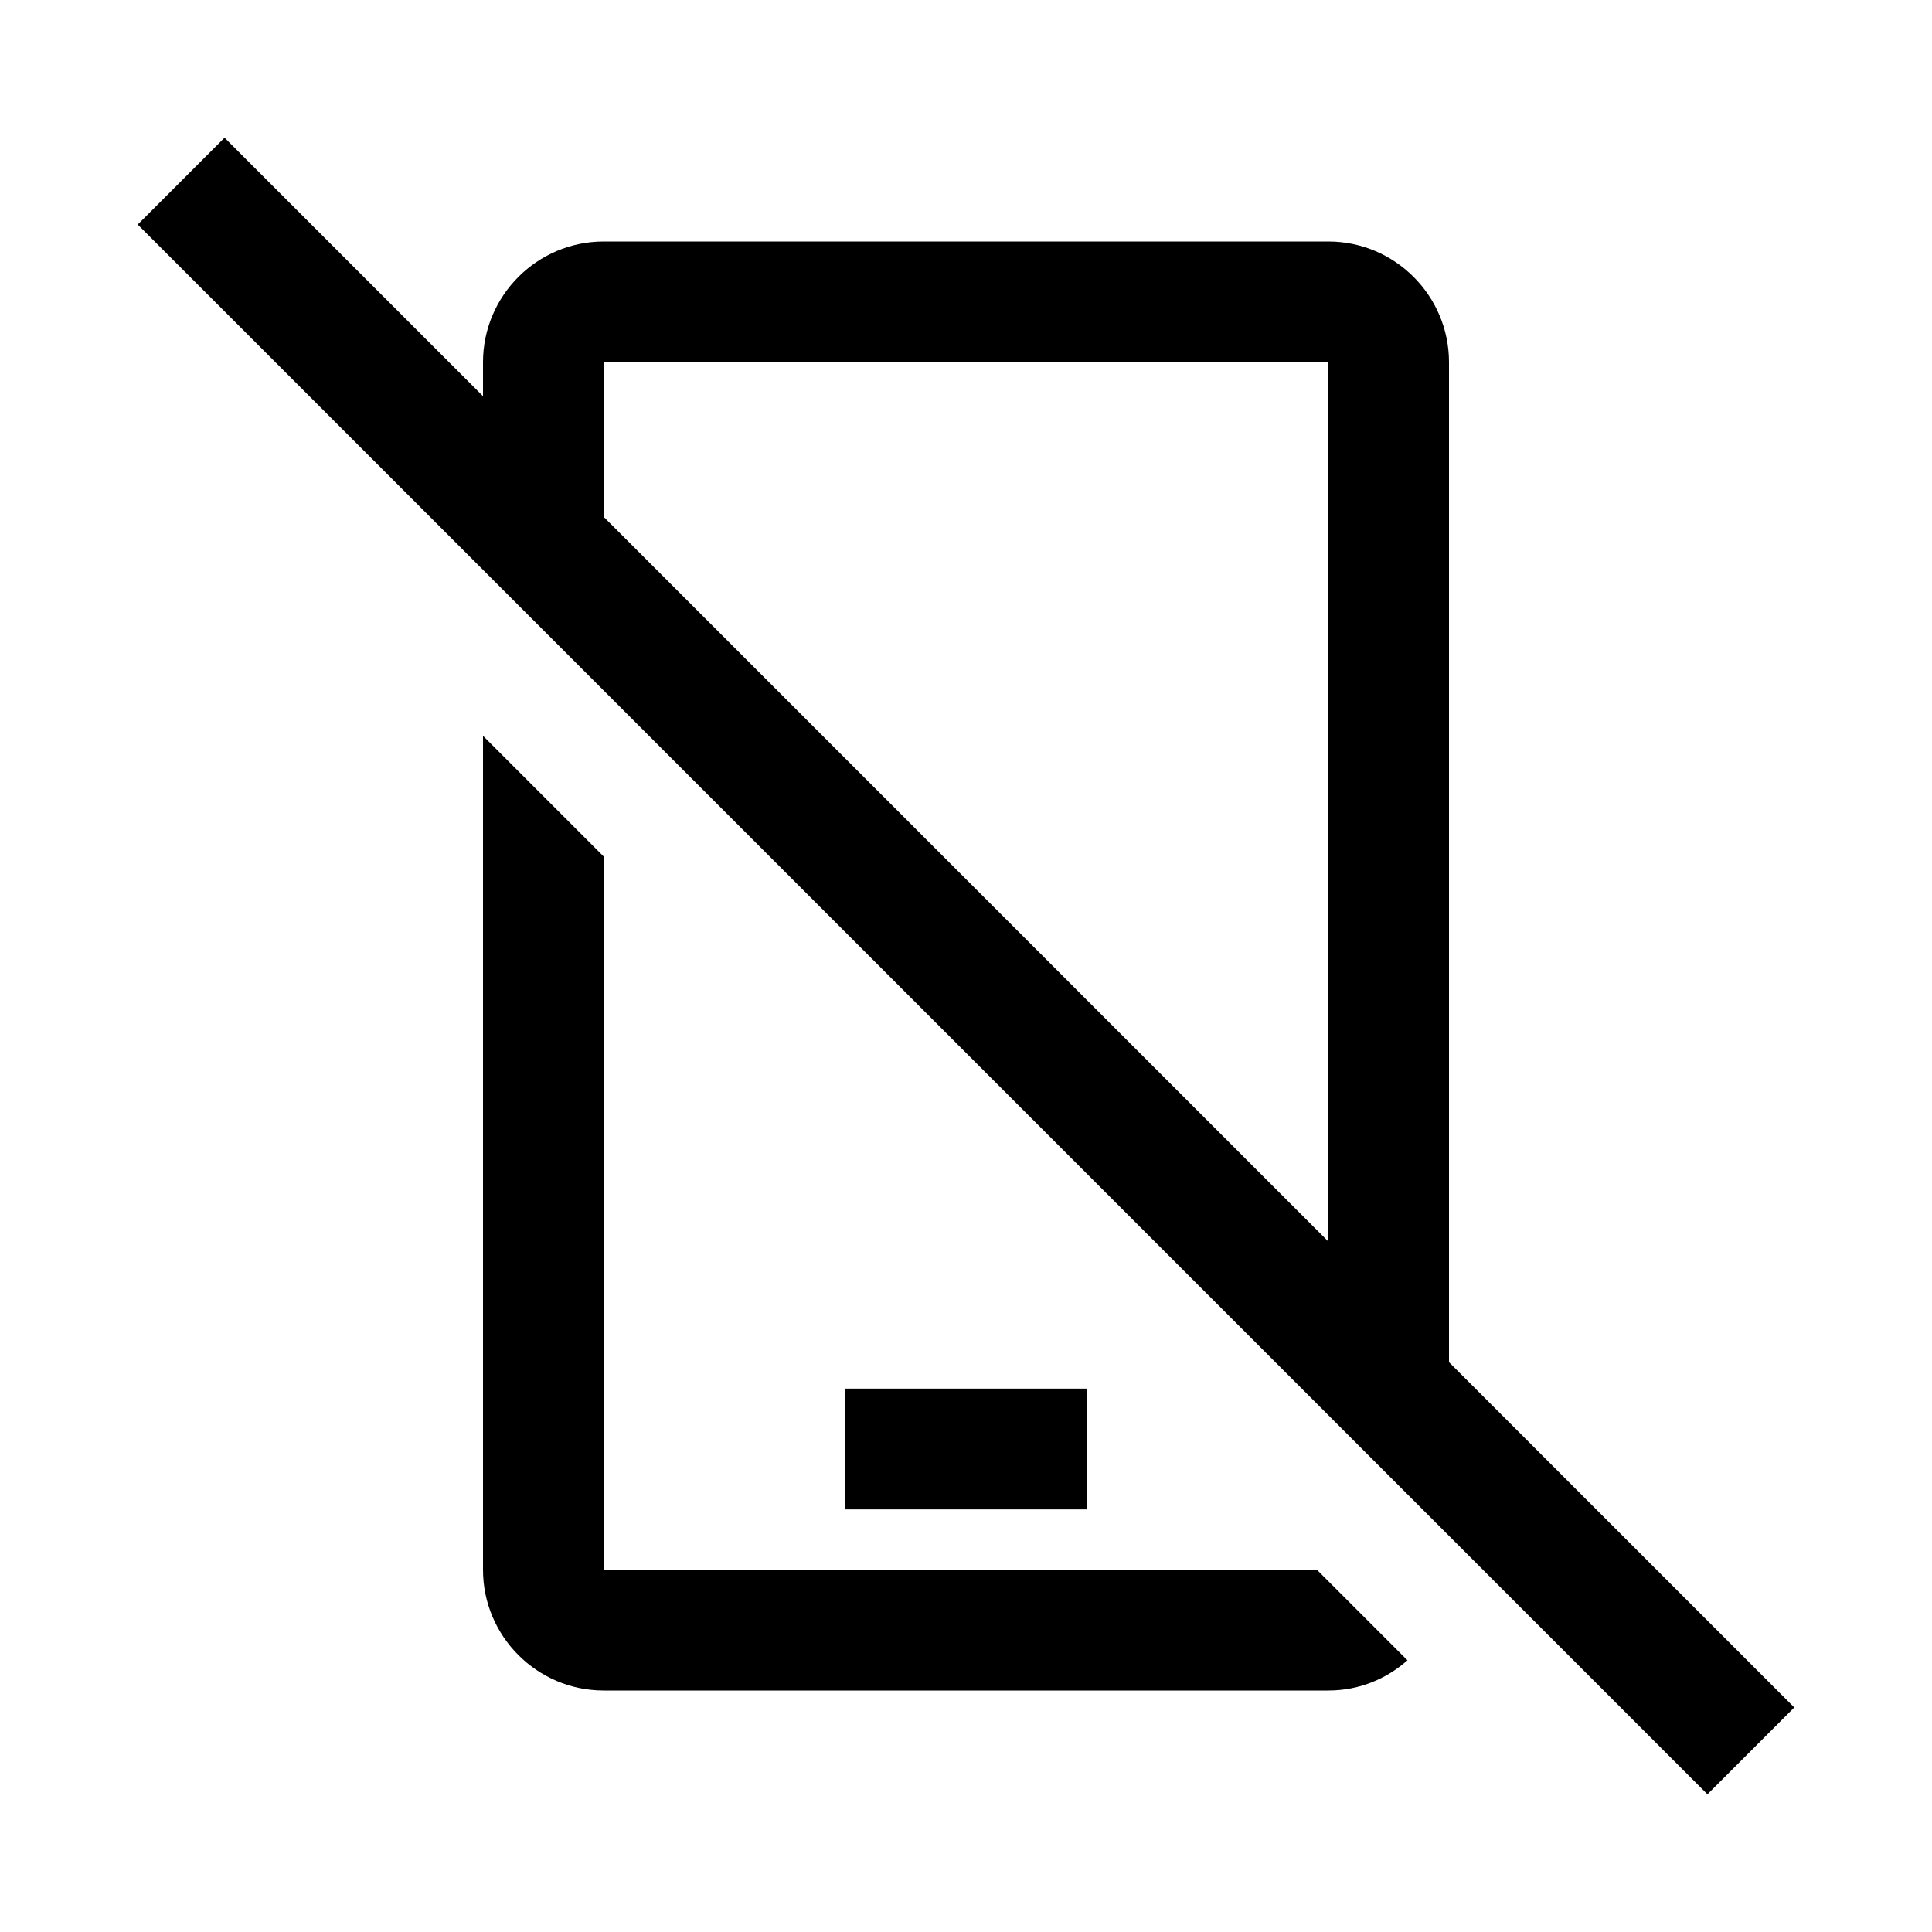 <?xml version="1.0" encoding="utf-8"?>
<svg xmlns="http://www.w3.org/2000/svg" viewBox="0 0 32 32" fill="#000000"><path style="text-indent:0;text-align:start;line-height:normal;text-transform:none;block-progression:tb;-inkscape-font-specification:Bitstream Vera Sans" d="M 3.719 2.281 L 2.281 3.719 L 28.281 29.719 L 29.719 28.281 L 24 22.562 L 24 6 C 24 4.897 23.103 4 22 4 L 10 4 C 8.897 4 8 4.897 8 6 L 8 6.562 L 3.719 2.281 z M 10 6 L 22 6 L 22 20.562 L 10 8.562 L 10 6 z M 8 12.188 L 8 26 C 8 27.103 8.897 28 10 28 L 22 28 C 22.507 28 22.959 27.812 23.312 27.5 L 21.812 26 L 10 26 L 10 14.188 L 8 12.188 z M 14 23 L 14 25 L 18 25 L 18 23 L 14 23 z" overflow="visible" font-family="Bitstream Vera Sans" fill="#000000"/></svg>
